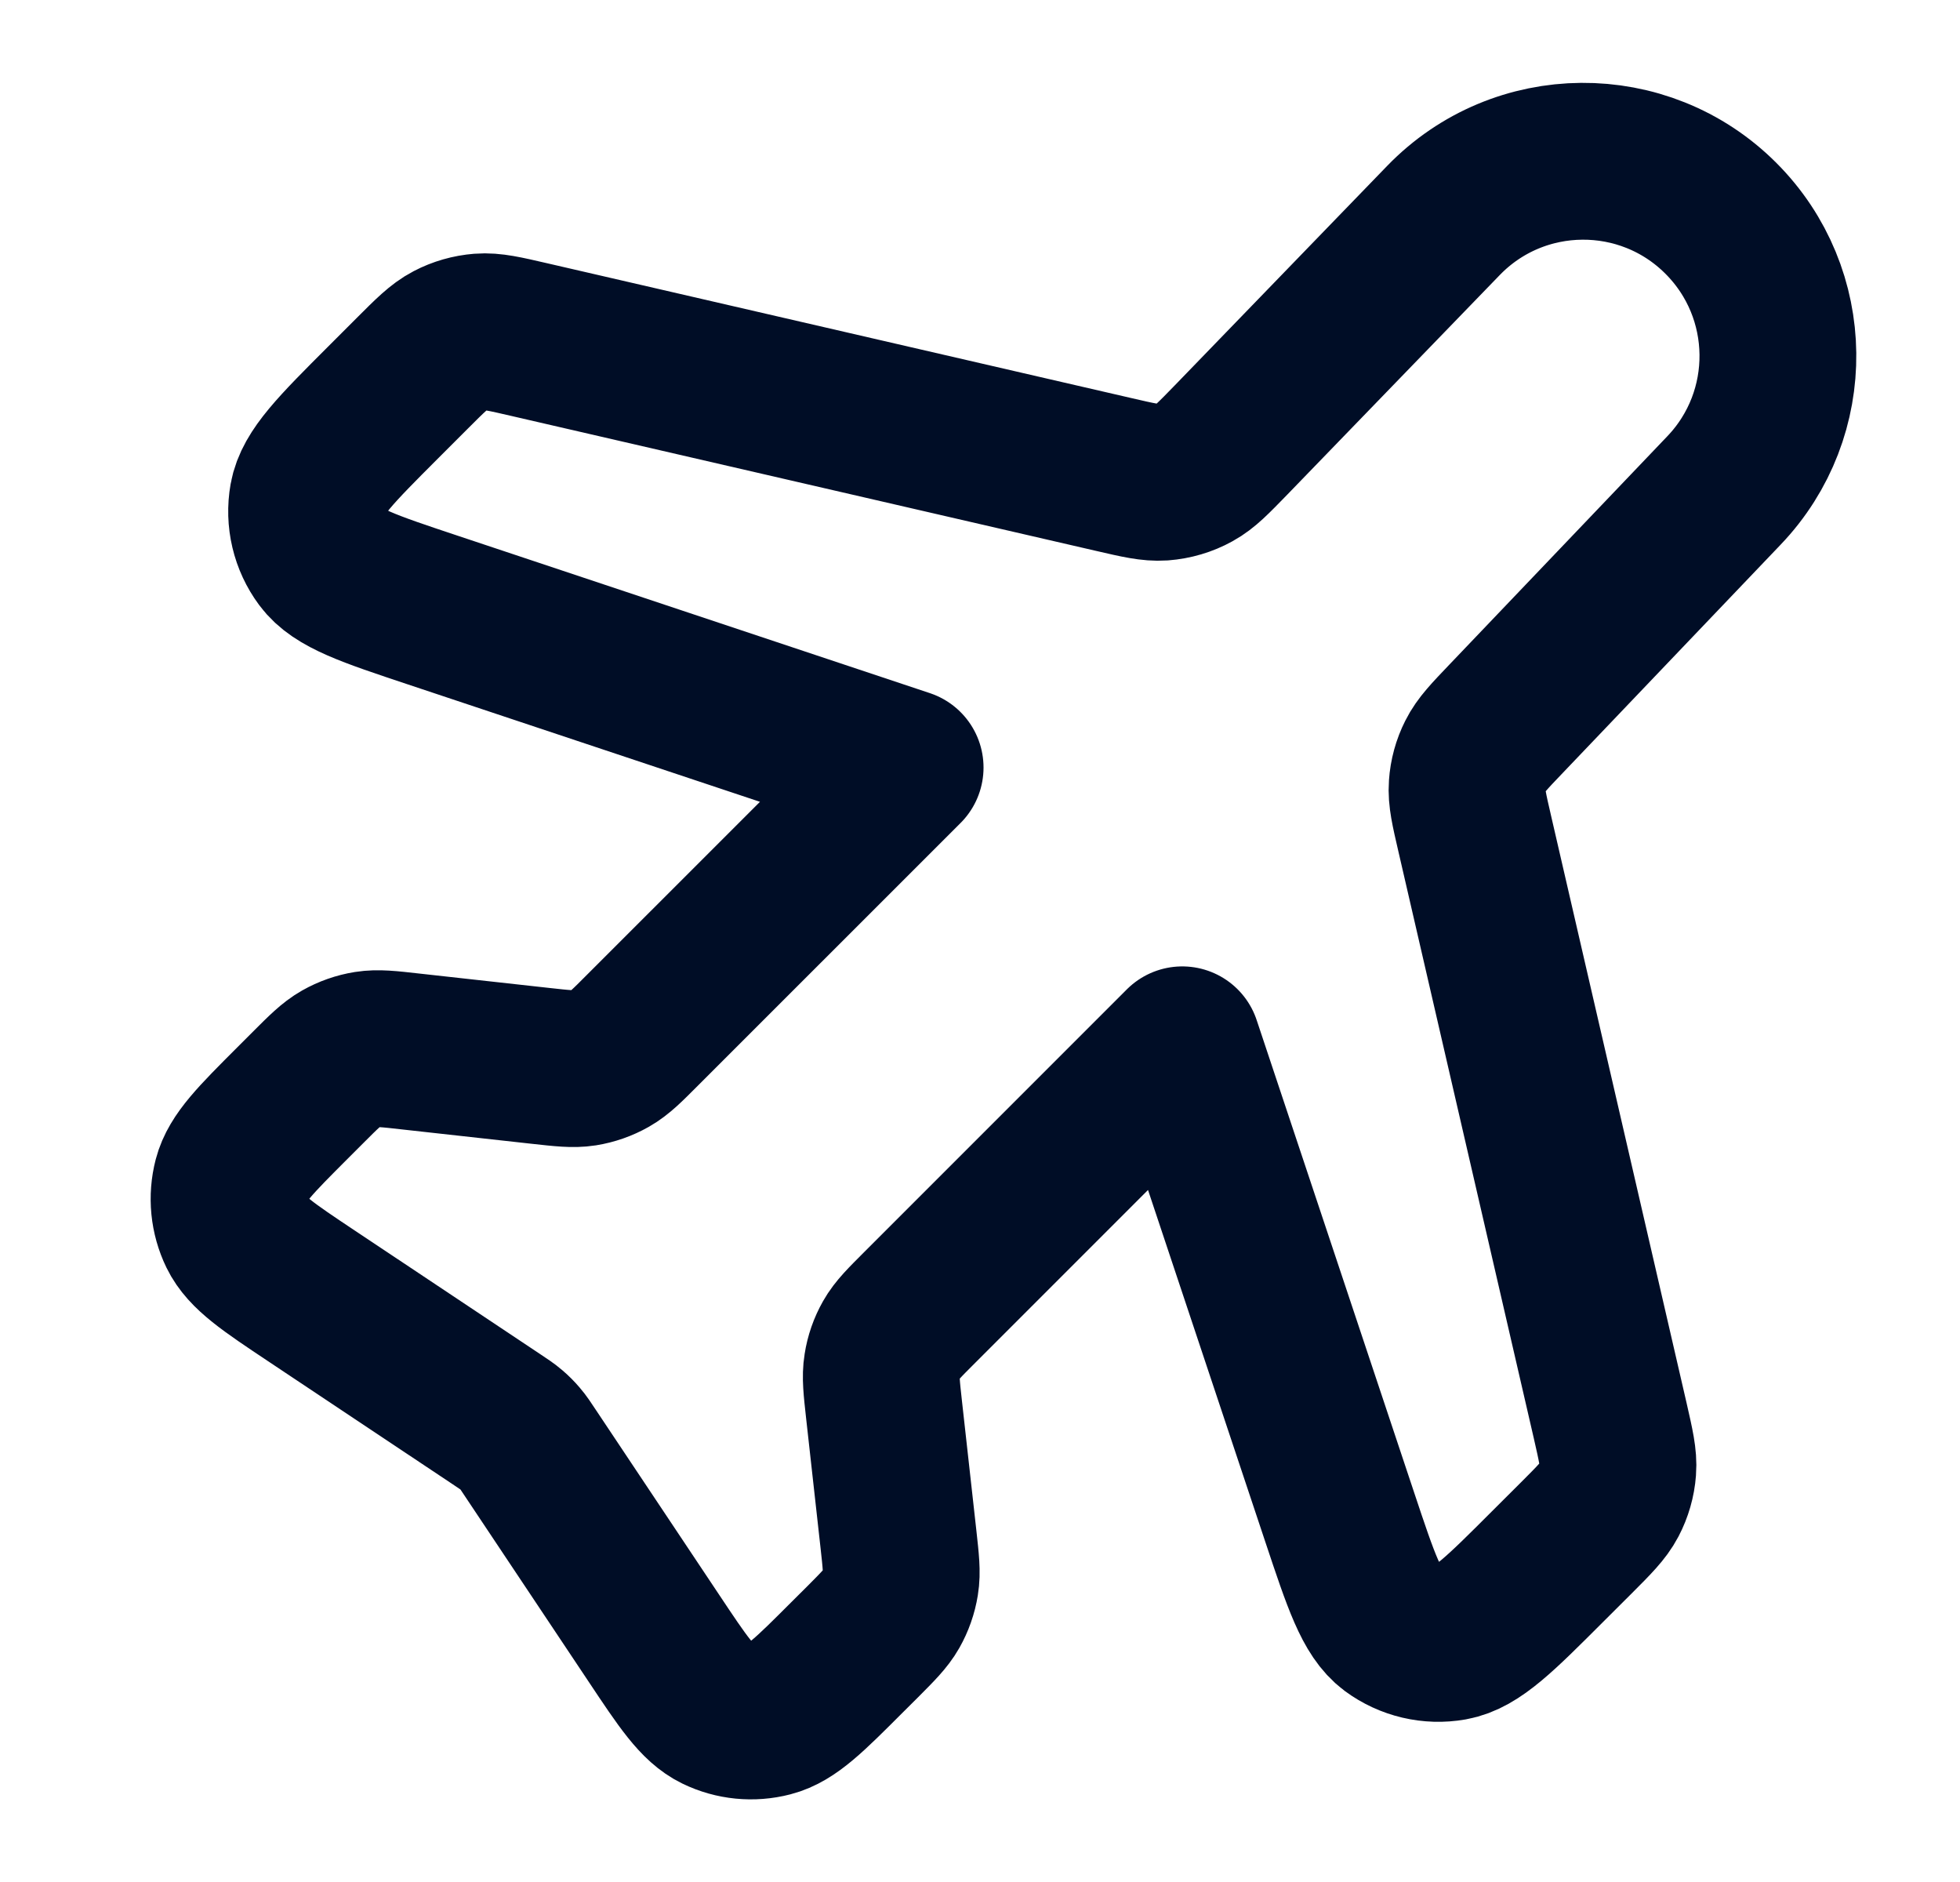 <svg width="25" height="24" viewBox="0 0 25 24" fill="none" xmlns="http://www.w3.org/2000/svg">
<path d="M18.411 2.812C19.375 1.816 20.97 1.803 21.95 2.784C22.904 3.738 22.922 5.279 21.99 6.254L19.212 9.164C18.994 9.392 18.885 9.506 18.818 9.64C18.758 9.758 18.723 9.887 18.714 10.019C18.703 10.168 18.739 10.322 18.81 10.629L20.538 18.116C20.61 18.432 20.647 18.59 20.635 18.742C20.625 18.877 20.587 19.009 20.524 19.129C20.453 19.264 20.339 19.379 20.11 19.608L19.739 19.978C19.133 20.584 18.83 20.887 18.52 20.942C18.249 20.99 17.97 20.924 17.749 20.761C17.497 20.573 17.361 20.166 17.09 19.353L15.08 13.324L11.735 16.669C11.535 16.869 11.435 16.968 11.368 17.086C11.309 17.19 11.269 17.304 11.251 17.422C11.229 17.556 11.245 17.696 11.276 17.977L11.46 19.63C11.491 19.911 11.507 20.051 11.485 20.185C11.466 20.303 11.426 20.417 11.367 20.521C11.3 20.639 11.2 20.739 11.001 20.939L10.803 21.136C10.33 21.609 10.094 21.846 9.831 21.914C9.6 21.974 9.356 21.95 9.142 21.846C8.897 21.727 8.712 21.449 8.341 20.892L6.772 18.54C6.706 18.44 6.673 18.39 6.634 18.345C6.6 18.305 6.563 18.268 6.523 18.234C6.478 18.195 6.428 18.162 6.329 18.096L3.976 16.528C3.419 16.157 3.141 15.971 3.022 15.727C2.918 15.512 2.894 15.268 2.954 15.037C3.023 14.774 3.259 14.538 3.732 14.065L3.93 13.867C4.129 13.668 4.229 13.568 4.347 13.501C4.451 13.442 4.565 13.402 4.683 13.383C4.817 13.362 4.957 13.377 5.238 13.409L6.891 13.592C7.172 13.623 7.312 13.639 7.446 13.618C7.564 13.599 7.678 13.559 7.782 13.5C7.9 13.433 8 13.333 8.199 13.133L11.545 9.788L5.515 7.778C4.702 7.507 4.295 7.372 4.108 7.119C3.944 6.898 3.878 6.619 3.926 6.348C3.981 6.038 4.284 5.735 4.89 5.129L5.261 4.758C5.49 4.529 5.604 4.415 5.74 4.344C5.86 4.281 5.991 4.244 6.126 4.233C6.279 4.221 6.436 4.258 6.752 4.331L14.211 6.052C14.521 6.124 14.676 6.159 14.826 6.149C14.97 6.138 15.111 6.097 15.237 6.027C15.369 5.955 15.479 5.84 15.701 5.612L18.411 2.812Z" stroke="#000D26" stroke-width="2" stroke-linecap="round" stroke-linejoin="round"/>
</svg>
